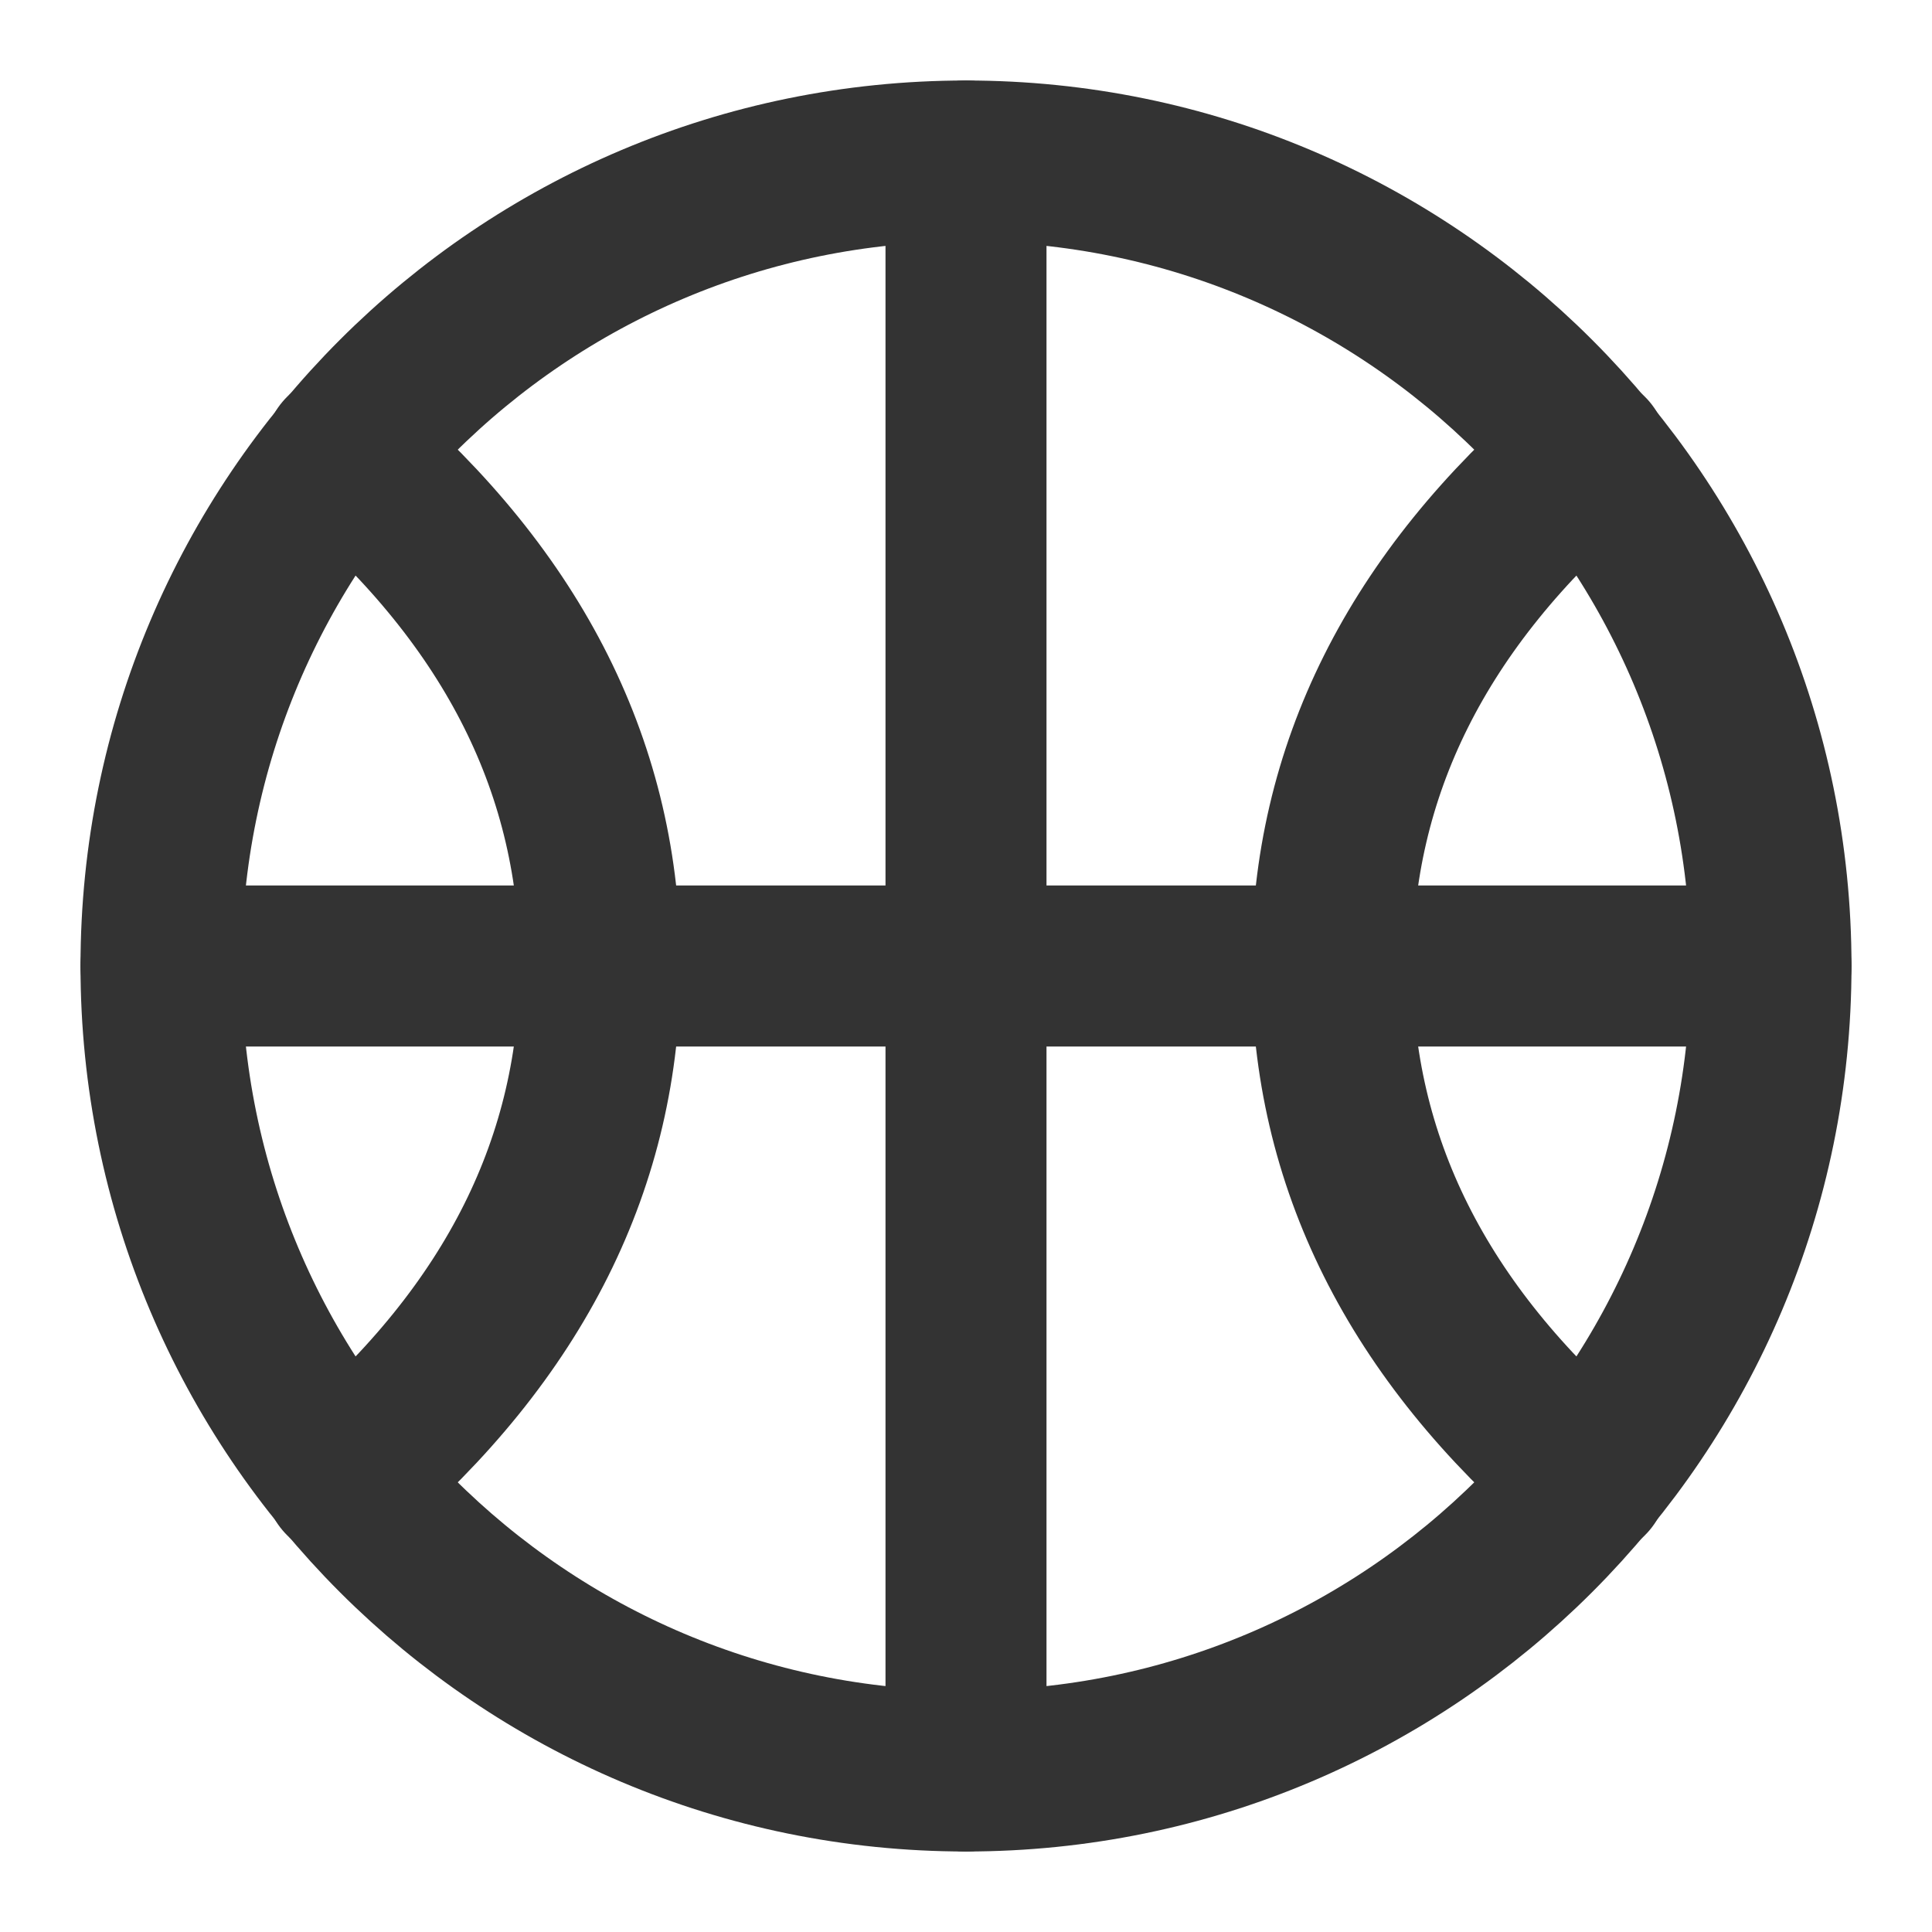 <?xml version="1.0" encoding="UTF-8"?>
<svg width="30" height="30" viewBox="0 0 48 48" fill="none" xmlns="http://www.w3.org/2000/svg">
    <path d="M24 44C35.046 44 44 35.046 44 24C44 12.954 35.046 4 24 4C12.954 4 4 12.954 4 24C4 35.046 12.954 44 24 44Z"
          stroke="#333" stroke-width="4" stroke-linecap="round" stroke-linejoin="round"/>
    <path d="M8.546 11.273C12.788 14.909 14.909 19.151 14.909 24C14.909 28.849 12.788 33.091 8.546 36.727"
          stroke="#333" stroke-width="4" stroke-linecap="round" stroke-linejoin="round"/>
    <path d="M39.455 36.727C35.212 33.091 33.091 28.849 33.091 24C33.091 19.151 35.212 14.909 39.455 11.273"
          stroke="#333" stroke-width="4" stroke-linecap="round" stroke-linejoin="round"/>
    <path d="M4 24H44" stroke="#333" stroke-width="4" stroke-linecap="round" stroke-linejoin="round"/>
    <path d="M24 4V44" stroke="#333" stroke-width="4" stroke-linecap="round" stroke-linejoin="round"/>
</svg>